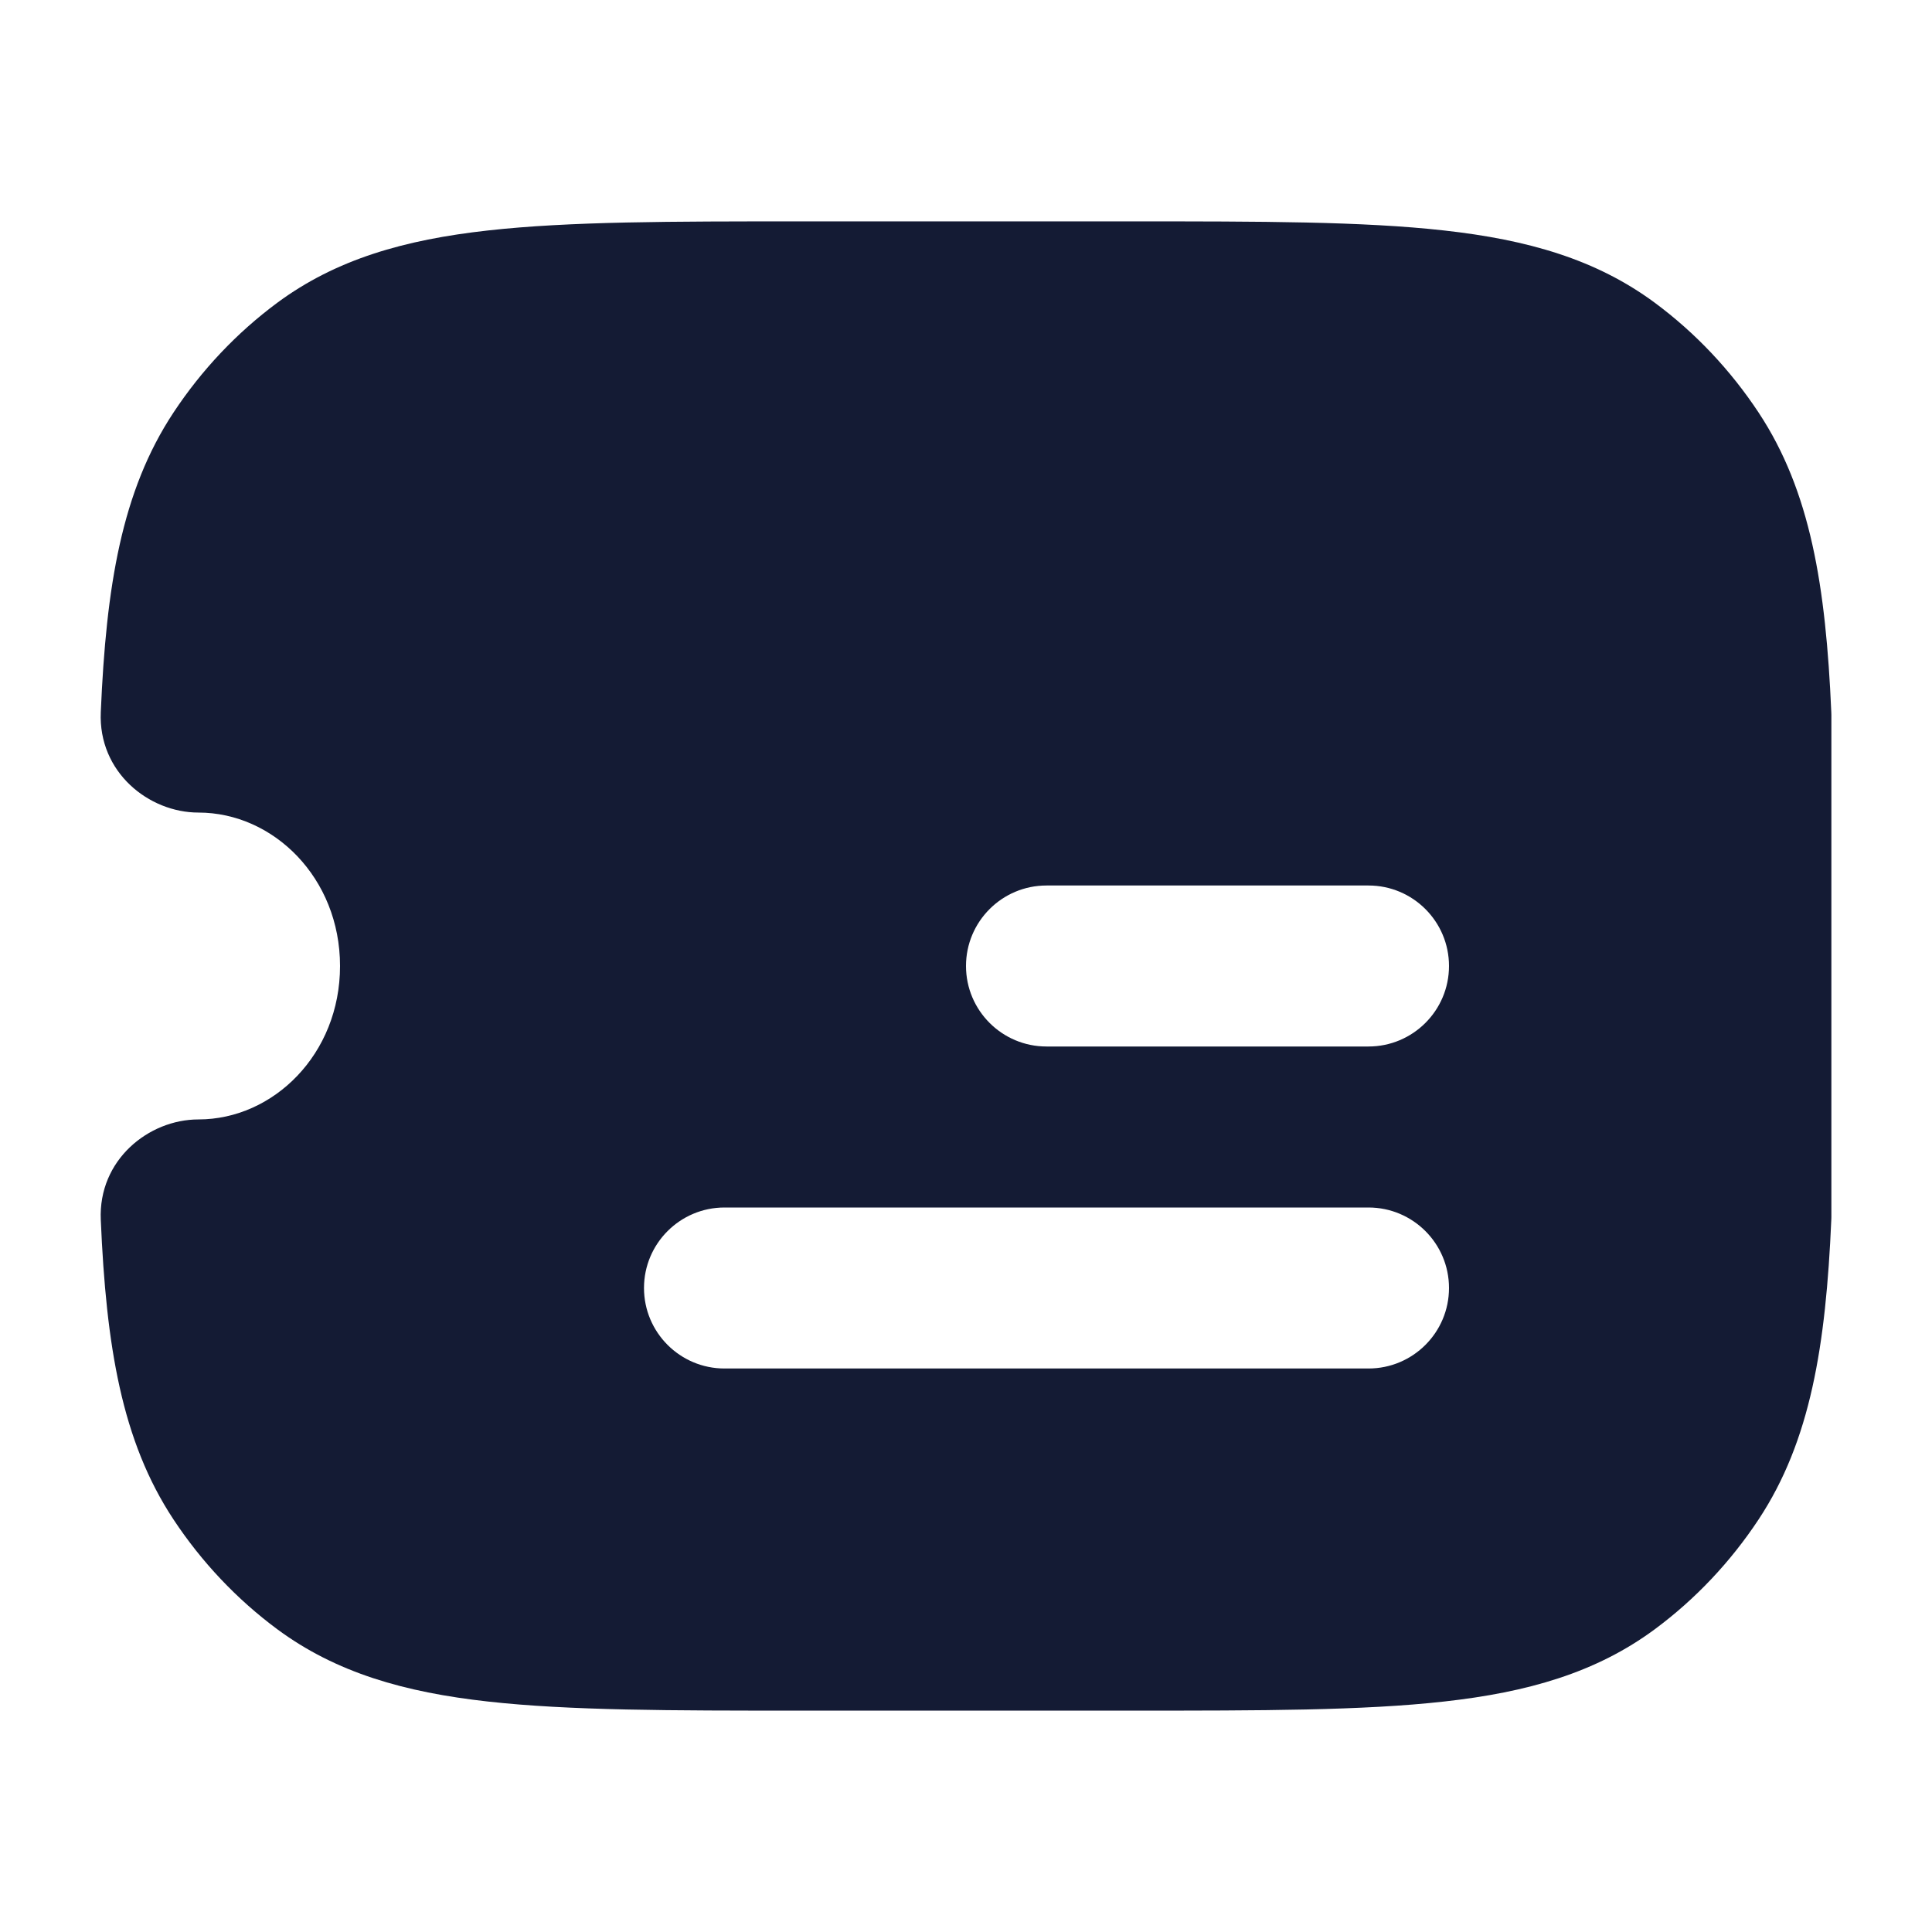 <svg width="24" height="24" viewBox="0 0 24 24" fill="none" xmlns="http://www.w3.org/2000/svg">
<path fill-rule="evenodd" clip-rule="evenodd" d="M9.947 2.75C8.34 2.75 7.072 2.75 6.061 2.863C5.026 2.978 4.175 3.22 3.443 3.762C2.94 4.135 2.504 4.597 2.155 5.125C1.51 6.101 1.319 7.283 1.252 8.846C1.219 9.592 1.848 10.094 2.465 10.094C3.397 10.094 4.224 10.906 4.224 12C4.224 13.094 3.397 13.906 2.465 13.906C1.848 13.906 1.219 14.408 1.252 15.154C1.319 16.717 1.51 17.899 2.155 18.875C2.504 19.403 2.94 19.865 3.443 20.238C4.175 20.78 5.026 21.022 6.061 21.137C7.072 21.25 8.34 21.25 9.947 21.25H9.947H14.054H14.054C15.66 21.25 16.929 21.25 17.939 21.137C18.975 21.022 19.826 20.78 20.558 20.238C21.061 19.865 21.497 19.403 21.846 18.875C22.491 17.899 22.681 16.717 22.749 15.154C22.75 15.143 22.75 15.132 22.75 15.121V8.879C22.75 8.868 22.75 8.857 22.749 8.846C22.681 7.283 22.491 6.101 21.846 5.125C21.497 4.597 21.061 4.135 20.558 3.762C19.826 3.22 18.975 2.978 17.939 2.863C16.929 2.75 15.66 2.75 14.054 2.75H14.054H9.947H9.947ZM12 12C12 12.552 12.448 13 13 13L17 13C17.552 13 18 12.552 18 12C18 11.448 17.552 11 17 11L13 11C12.448 11 12 11.448 12 12ZM9 17C8.448 17 8 16.552 8 16C8 15.448 8.448 15 9 15L17 15C17.552 15 18 15.448 18 16C18 16.552 17.552 17 17 17L9 17Z" fill="#141B34"/>
</svg>
